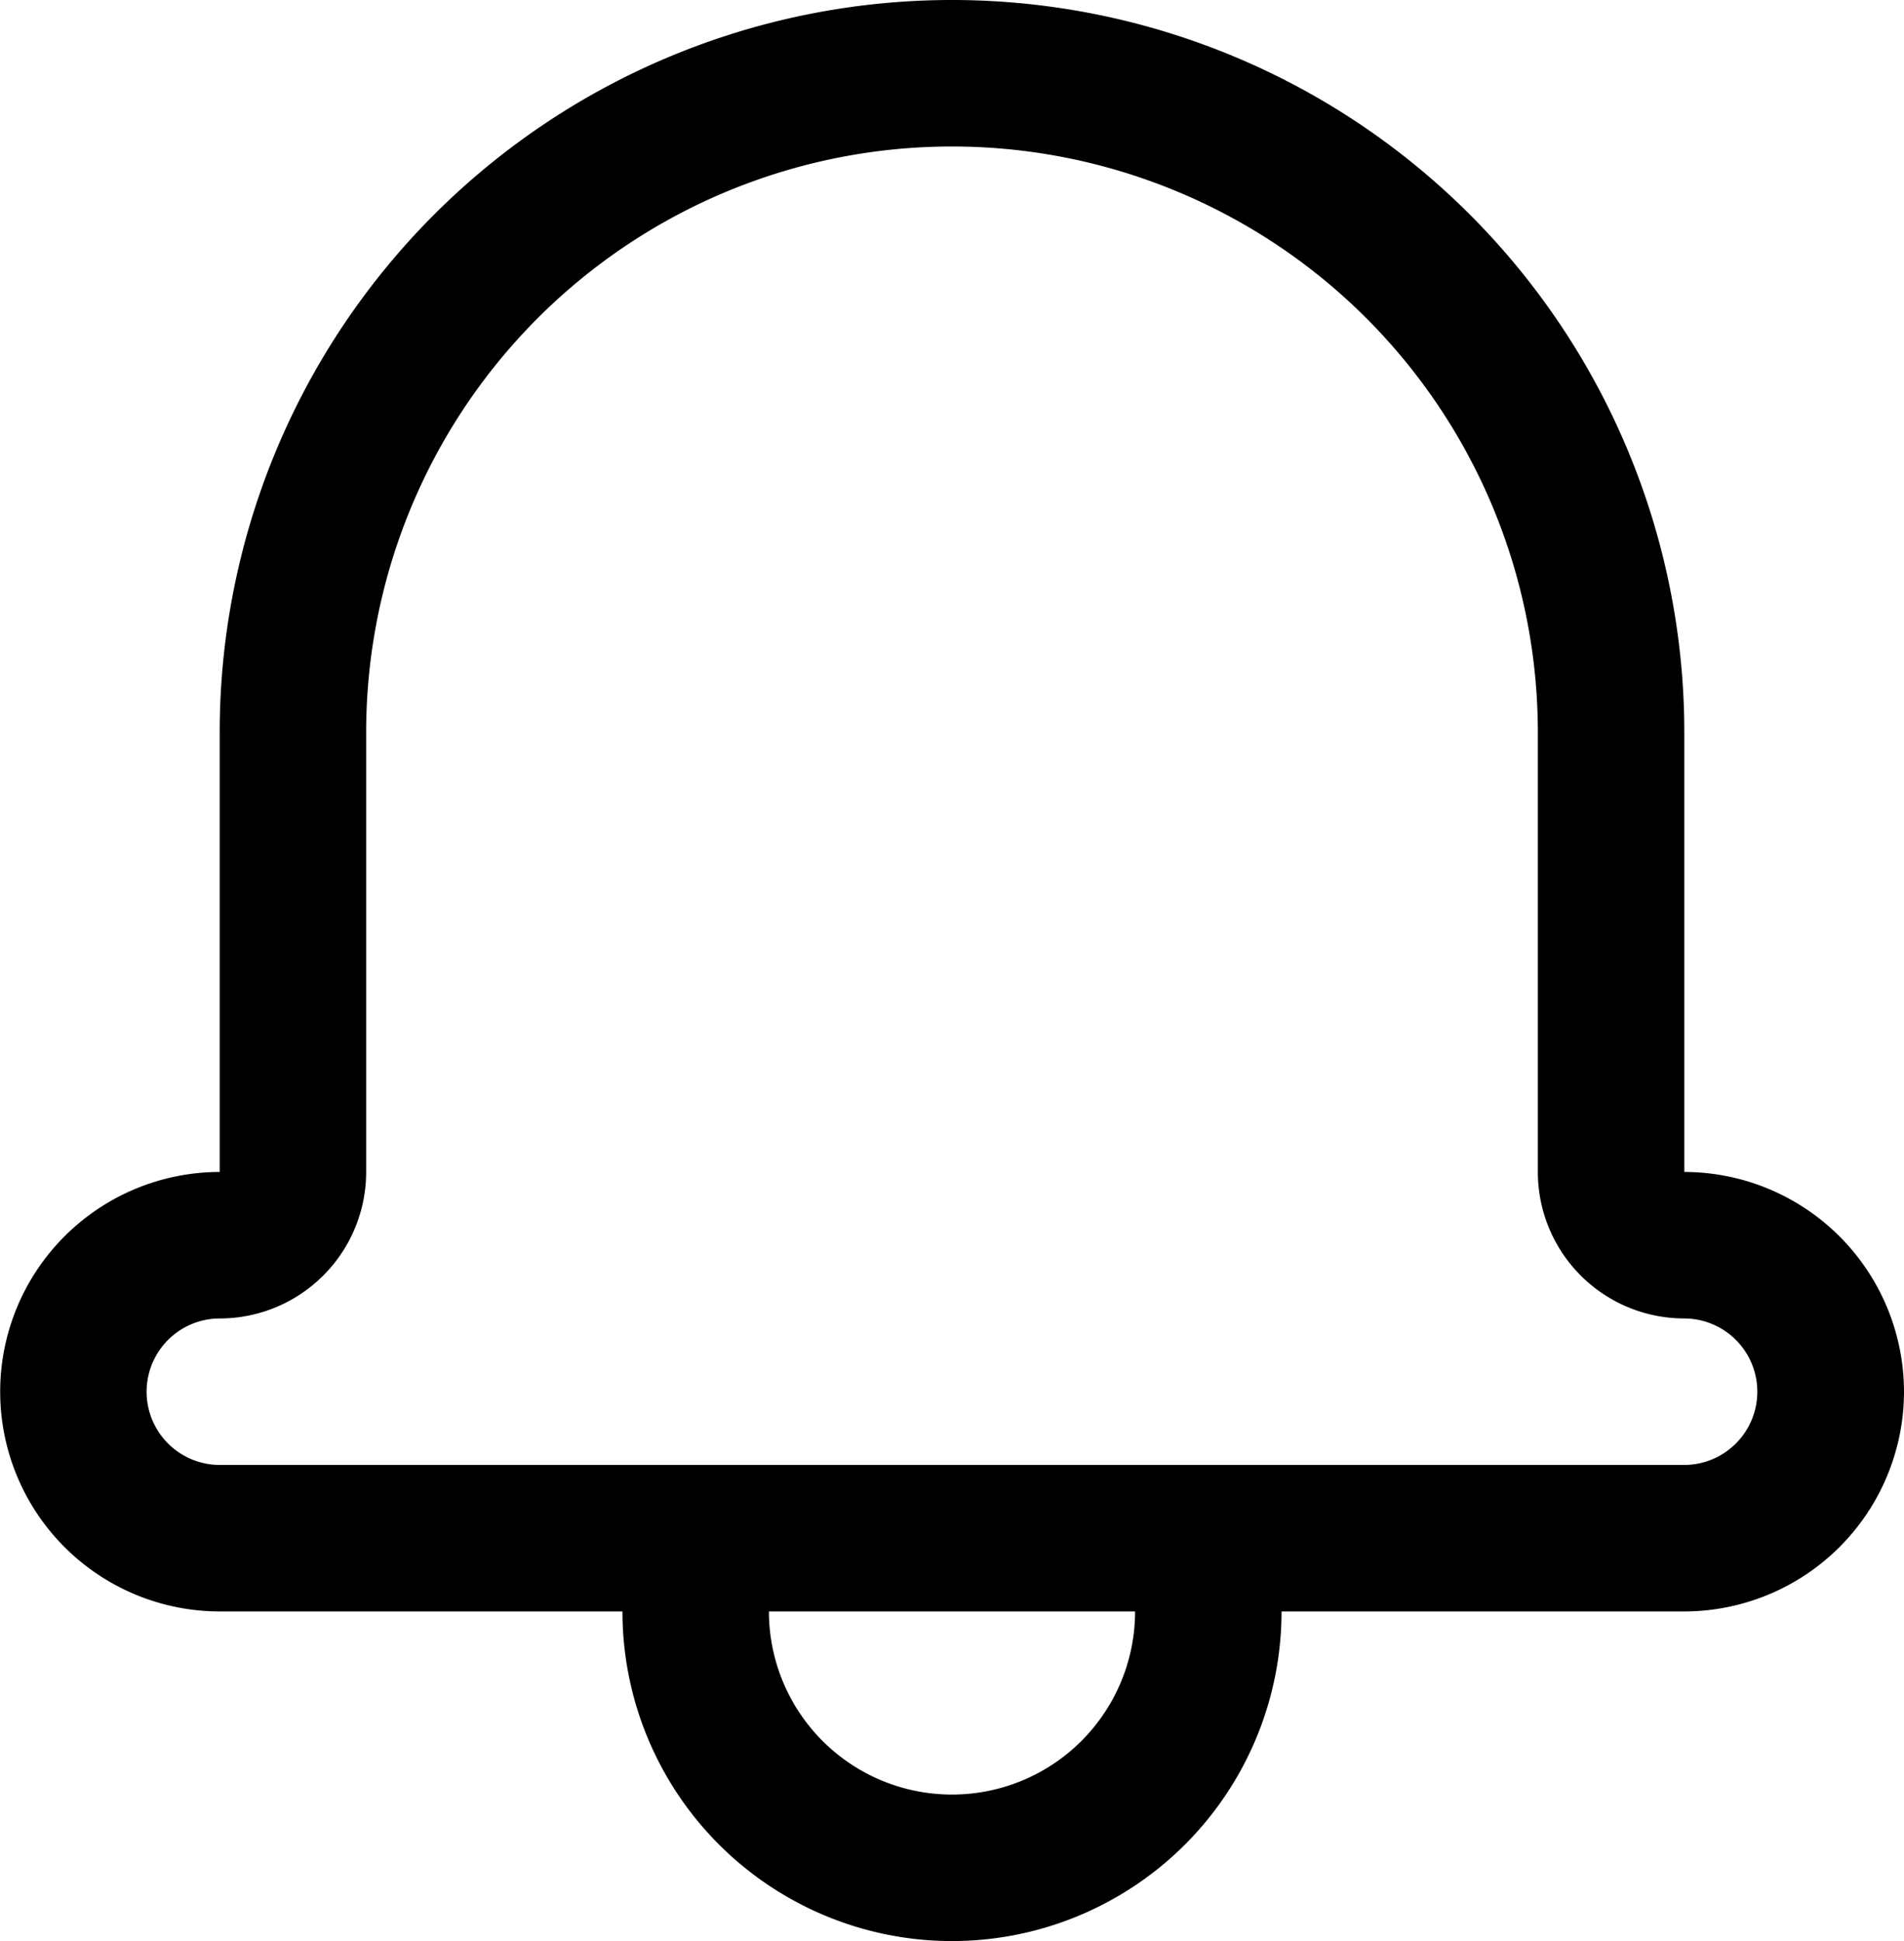 <svg xmlns="http://www.w3.org/2000/svg" width="52" height="53" viewBox="0 0 52 53">
  <g id="noun_activity_1288419" transform="translate(-24 -23.5)">
    <g id="Group_2" data-name="Group 2">
      <g id="Group_1" data-name="Group 1">
        <path id="Path_5" data-name="Path 5" d="M76,61.5a6.008,6.008,0,0,1-6.01,6H30.01A6,6,0,1,1,30,55.5s0-12,0-12a20,20,0,0,1,40,0v12A6.009,6.009,0,0,1,76,61.5Zm-6-2a4,4,0,0,1-4-4v-12a16,16,0,0,0-32,0v12a4,4,0,0,1-4,4,2,2,0,1,0,.008,4H69.99a2,2,0,1,0,.008-4Zm-29,8h4a5,5,0,0,0,10,0h4a9,9,0,0,1-18,0Z"/>
      </g>
    </g>
  </g>
</svg>

